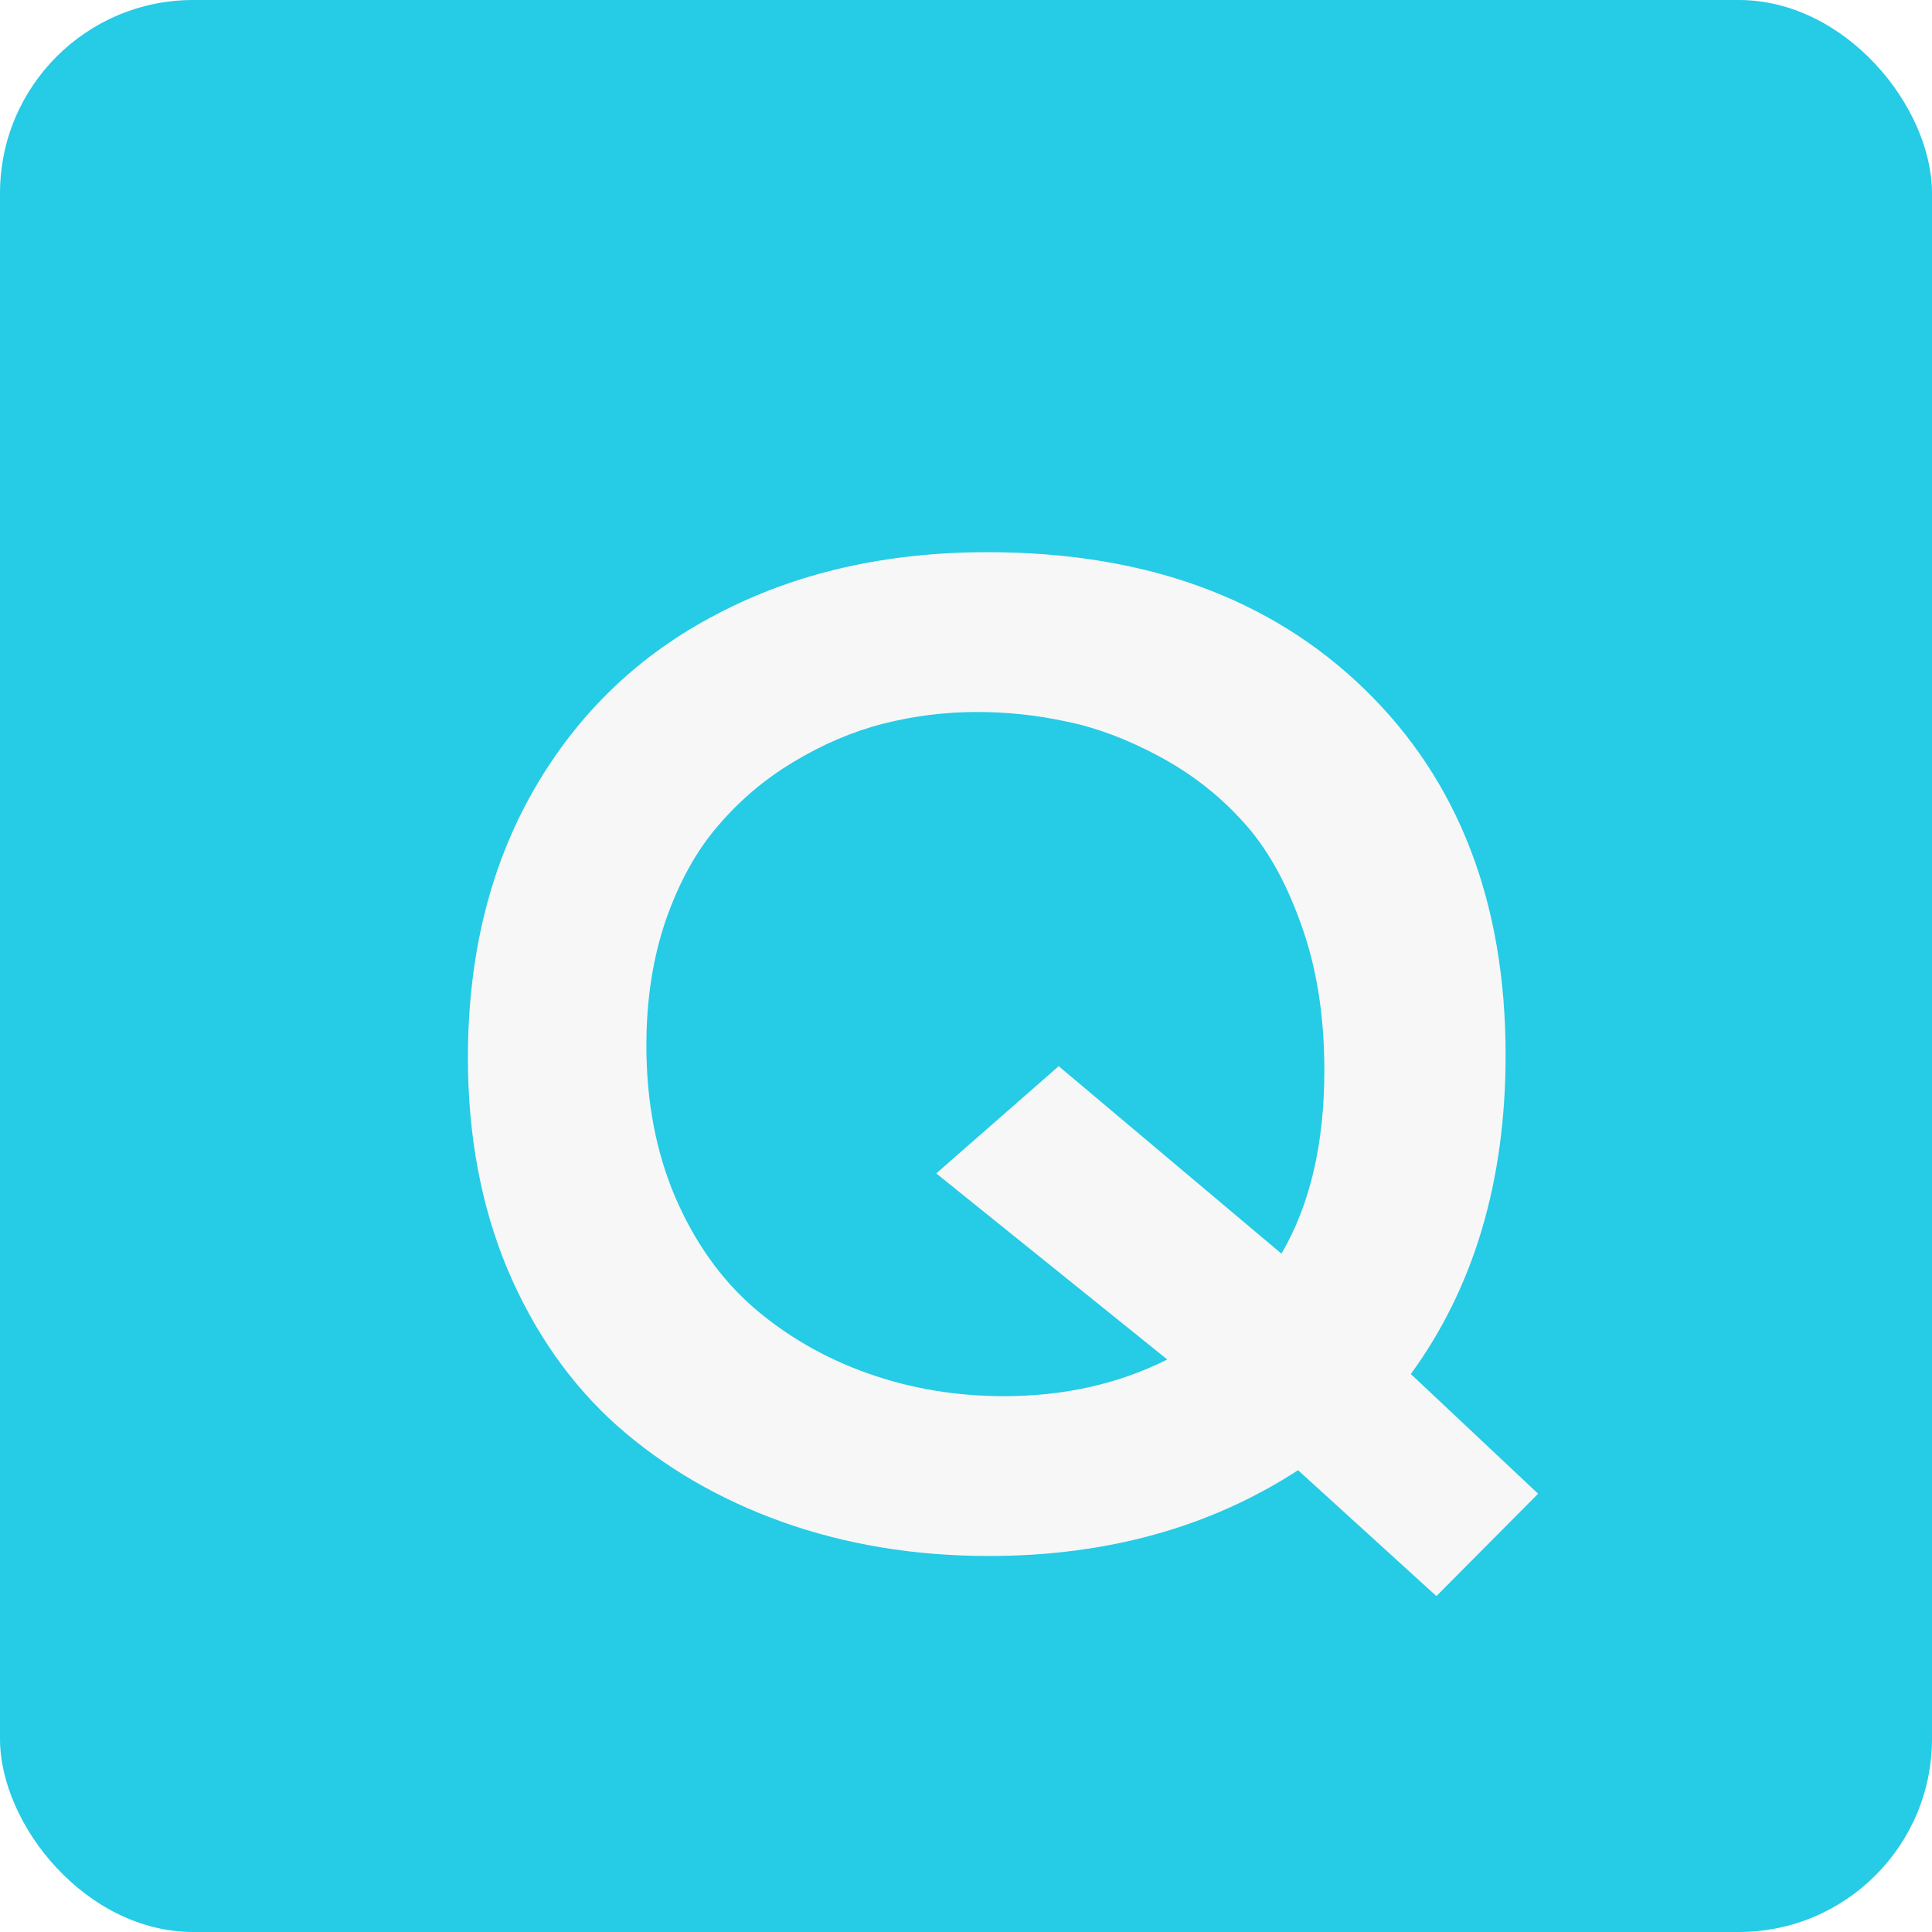 <svg width="150" height="150" viewBox="0 0 150 150" fill="none" xmlns="http://www.w3.org/2000/svg">
<g clip-path="url('#clip0_85:2')">
<rect width="150" height="150" rx="8" fill="#26CBE6"></rect>
<g filter="url('#filter0_d_85:2')">
<path d="M76.665 39.871C88.875 39.871 98.633 43.416 105.938 50.506C113.242 57.596 116.895 67.067 116.895 78.919C116.895 88.694 114.442 96.948 109.536 103.68L119.419 112.972L111.523 120.921L100.781 111.146C93.942 115.586 85.939 117.806 76.772 117.806C71.043 117.806 65.708 116.928 60.767 115.174C55.861 113.419 51.582 110.931 47.93 107.708C44.313 104.485 41.467 100.421 39.39 95.516C37.349 90.61 36.328 85.149 36.328 79.134C36.328 71.22 38.029 64.292 41.431 58.348C44.868 52.368 49.63 47.802 55.718 44.651C61.805 41.465 68.787 39.871 76.665 39.871ZM75.859 52.278C73.389 52.278 70.954 52.583 68.555 53.191C66.191 53.8 63.882 54.785 61.626 56.145C59.406 57.47 57.454 59.117 55.772 61.087C54.089 63.02 52.728 65.473 51.69 68.445C50.687 71.382 50.185 74.622 50.185 78.167C50.185 82.535 50.938 86.474 52.441 89.983C53.945 93.457 55.968 96.303 58.511 98.523C61.089 100.743 64.043 102.444 67.373 103.626C70.703 104.808 74.23 105.398 77.954 105.398C82.609 105.398 86.834 104.45 90.63 102.552L72.69 88.103L82.197 79.778L99.492 94.334C101.712 90.538 102.822 85.794 102.822 80.101C102.822 75.84 102.214 72.044 100.996 68.714C99.814 65.384 98.293 62.716 96.431 60.711C94.605 58.706 92.456 57.041 89.985 55.716C87.515 54.391 85.133 53.496 82.842 53.03C80.55 52.529 78.223 52.278 75.859 52.278Z" fill="#F7F7F7"></path>
</g>
</g>
<defs>
<filter id="filter0_d_85:2" x="32.328" y="38.871" width="91.091" height="89.05" filterUnits="userSpaceOnUse" color-interpolation-filters="sRGB">
<feFlood flood-opacity="0" result="BackgroundImageFix"></feFlood>
<feColorMatrix in="SourceAlpha" type="matrix" values="0 0 0 0 0 0 0 0 0 0 0 0 0 0 0 0 0 0 127 0" result="hardAlpha"></feColorMatrix>
<feOffset dy="3"></feOffset>
<feGaussianBlur stdDeviation="2"></feGaussianBlur>
<feComposite in2="hardAlpha" operator="out"></feComposite>
<feColorMatrix type="matrix" values="0 0 0 0 0 0 0 0 0 0 0 0 0 0 0 0 0 0 0.25 0"></feColorMatrix>
<feBlend mode="normal" in2="BackgroundImageFix" result="effect1_dropShadow_85:2"></feBlend>
<feBlend mode="normal" in="SourceGraphic" in2="effect1_dropShadow_85:2" result="shape"></feBlend>
</filter>
<clipPath id="clip0_85:2">
<rect width="150" height="150" rx="15" fill="white"></rect>
</clipPath>
</defs>
</svg>
